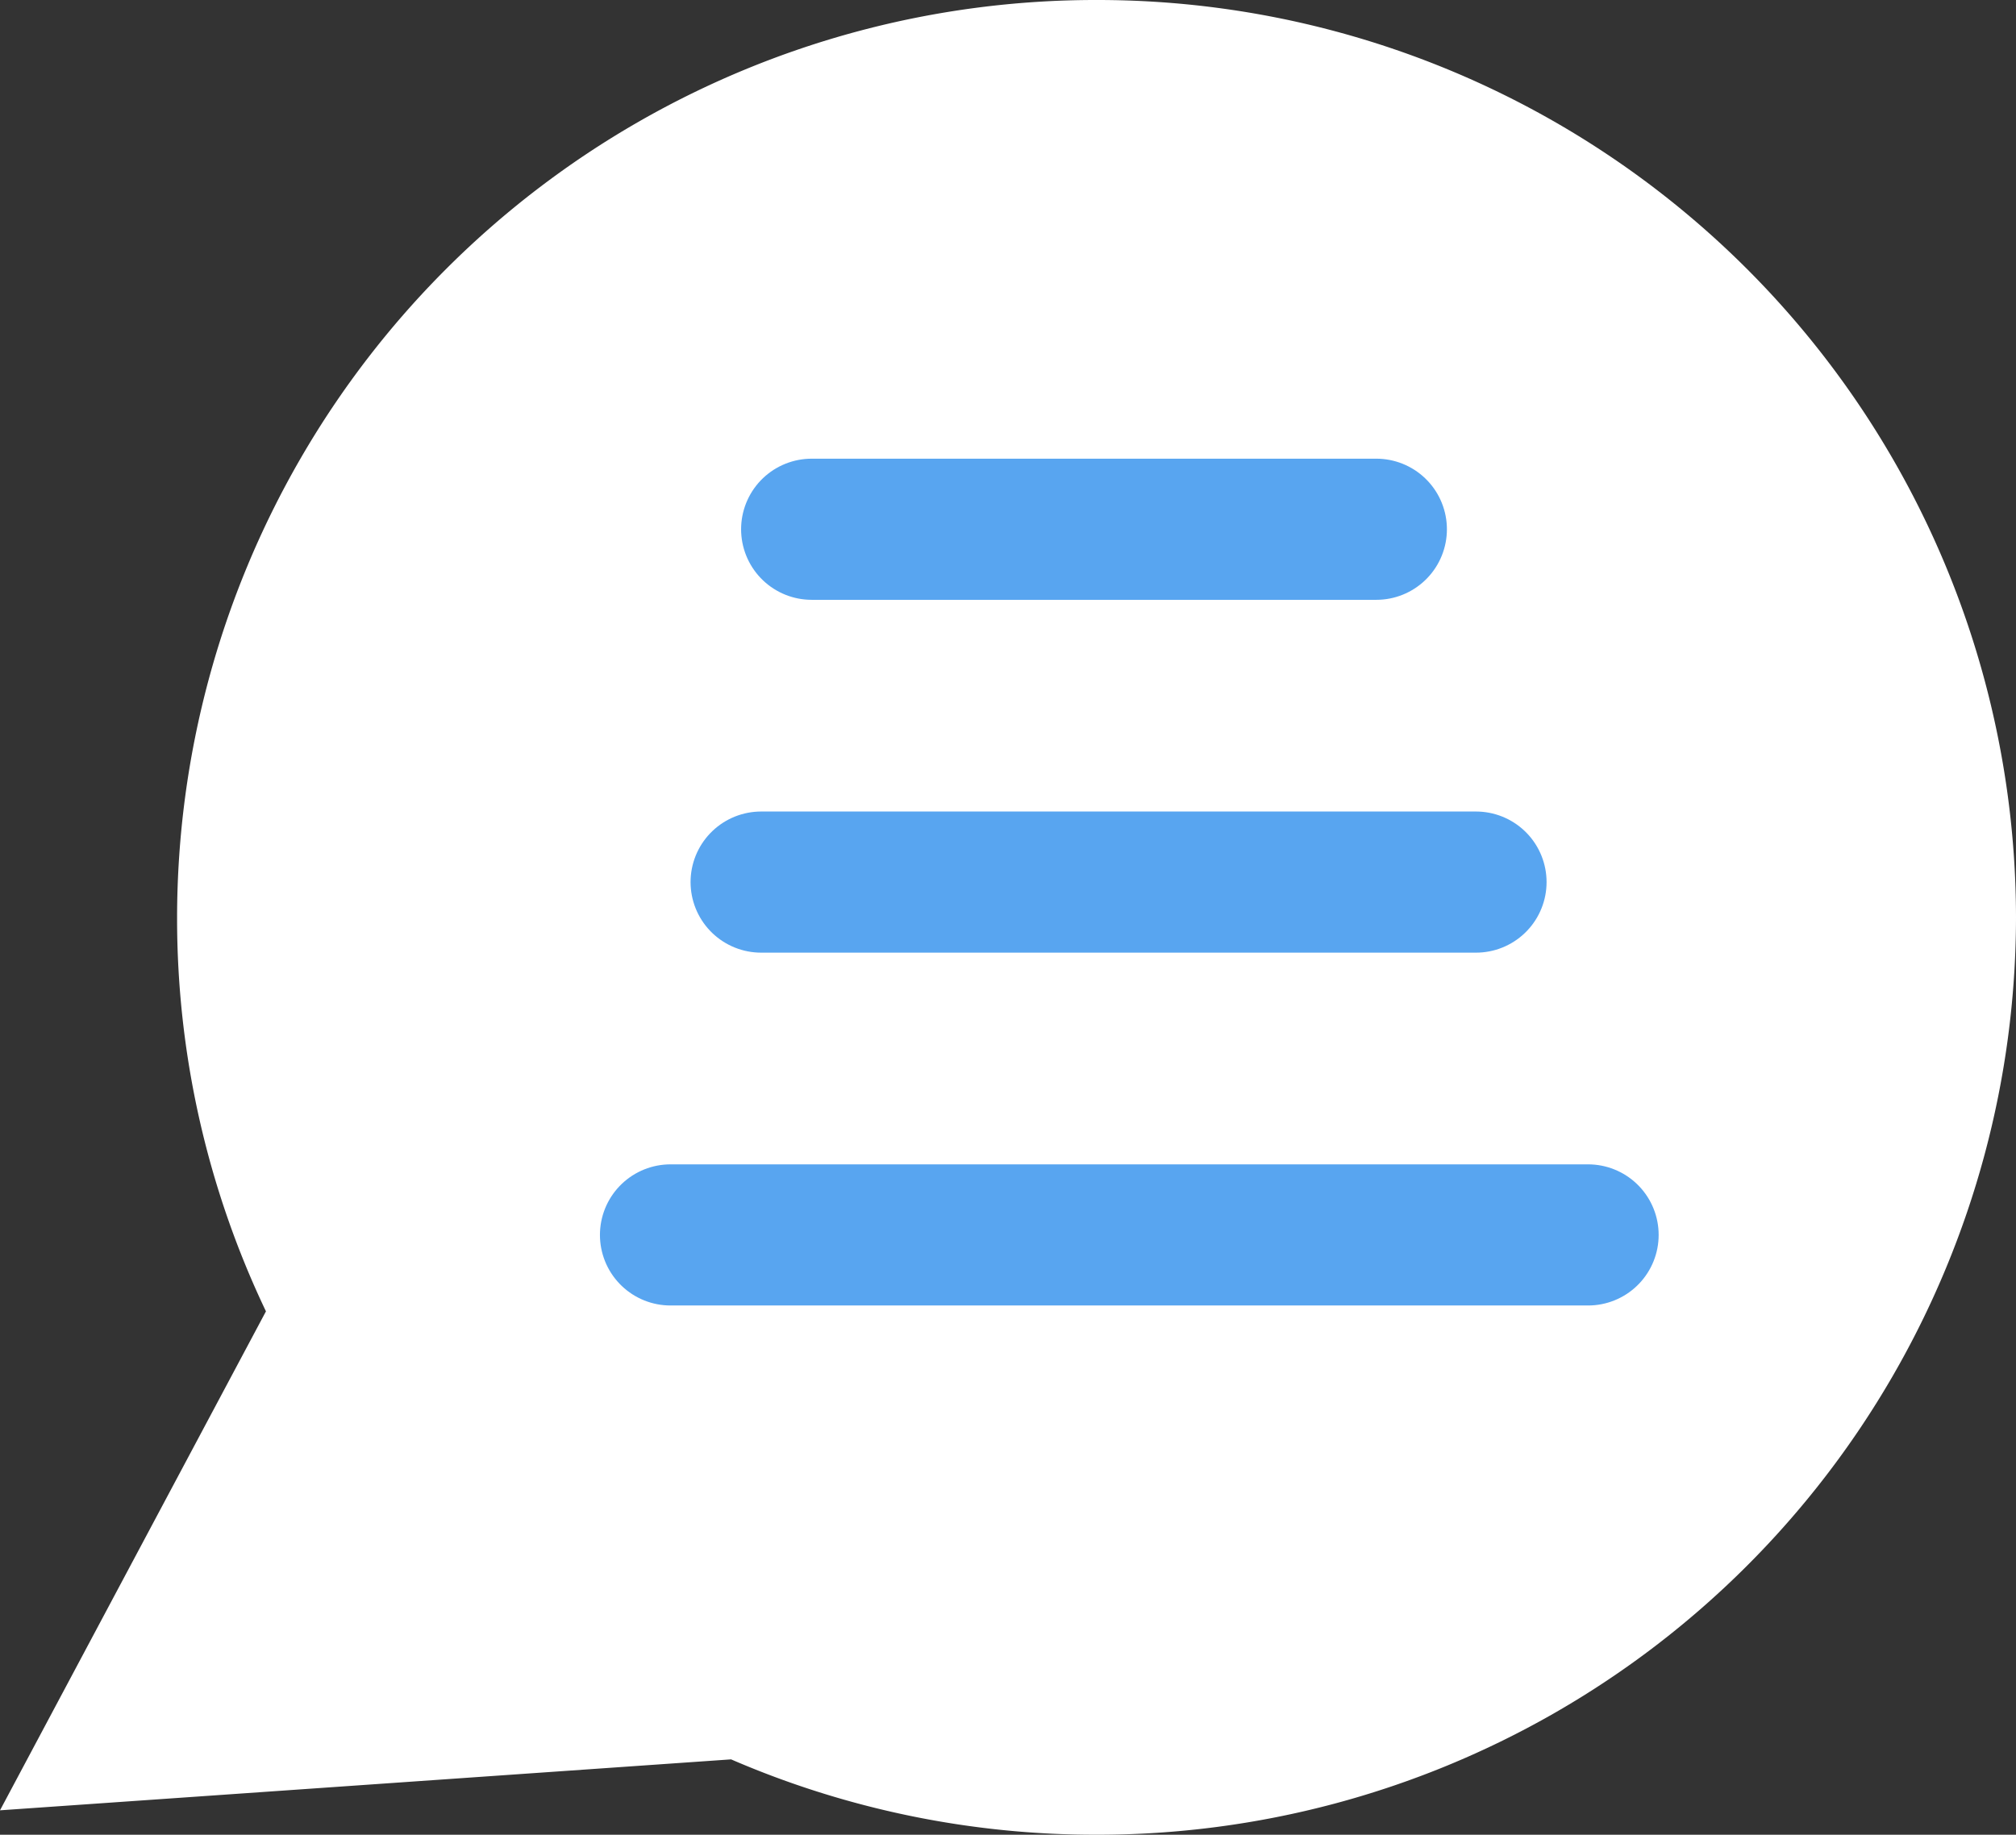 <svg xmlns="http://www.w3.org/2000/svg" width="28.563" height="26" viewBox="0 0 28.563 26">
  <rect x="0" y="0" width="28.563" height="26" fill="#333333" stroke="none"/>
  <g id="usersIcon" transform="translate(-273 -472)">
    <path id="Union_5" data-name="Union 5" d="M-1276.805-90.068l-10.358.722,3.768-7.071a12.925,12.925,0,0,1-1.259-5.583,13.014,13.014,0,0,1,13.027-13,13.013,13.013,0,0,1,13.027,13,13.013,13.013,0,0,1-13.027,13A13.006,13.006,0,0,1-1276.805-90.068Z" transform="translate(1560.163 587)" fill="#fff"/>
    <line id="Line_10" data-name="Line 10" x2="8" transform="translate(284.5 479.5)" fill="none" stroke="#58a5f0" stroke-linecap="round" stroke-width="2"/>
    <path id="Path_12" data-name="Path 12" d="M1.284,0H11.412" transform="translate(282.5 484.5)" fill="none" stroke="#58a5f0" stroke-linecap="round" stroke-width="2"/>
    <line id="Line_12" data-name="Line 12" x2="13" transform="translate(282.5 489.5)" fill="none" stroke="#58a5f0" stroke-linecap="round" stroke-width="2"/>
  </g>
</svg>
